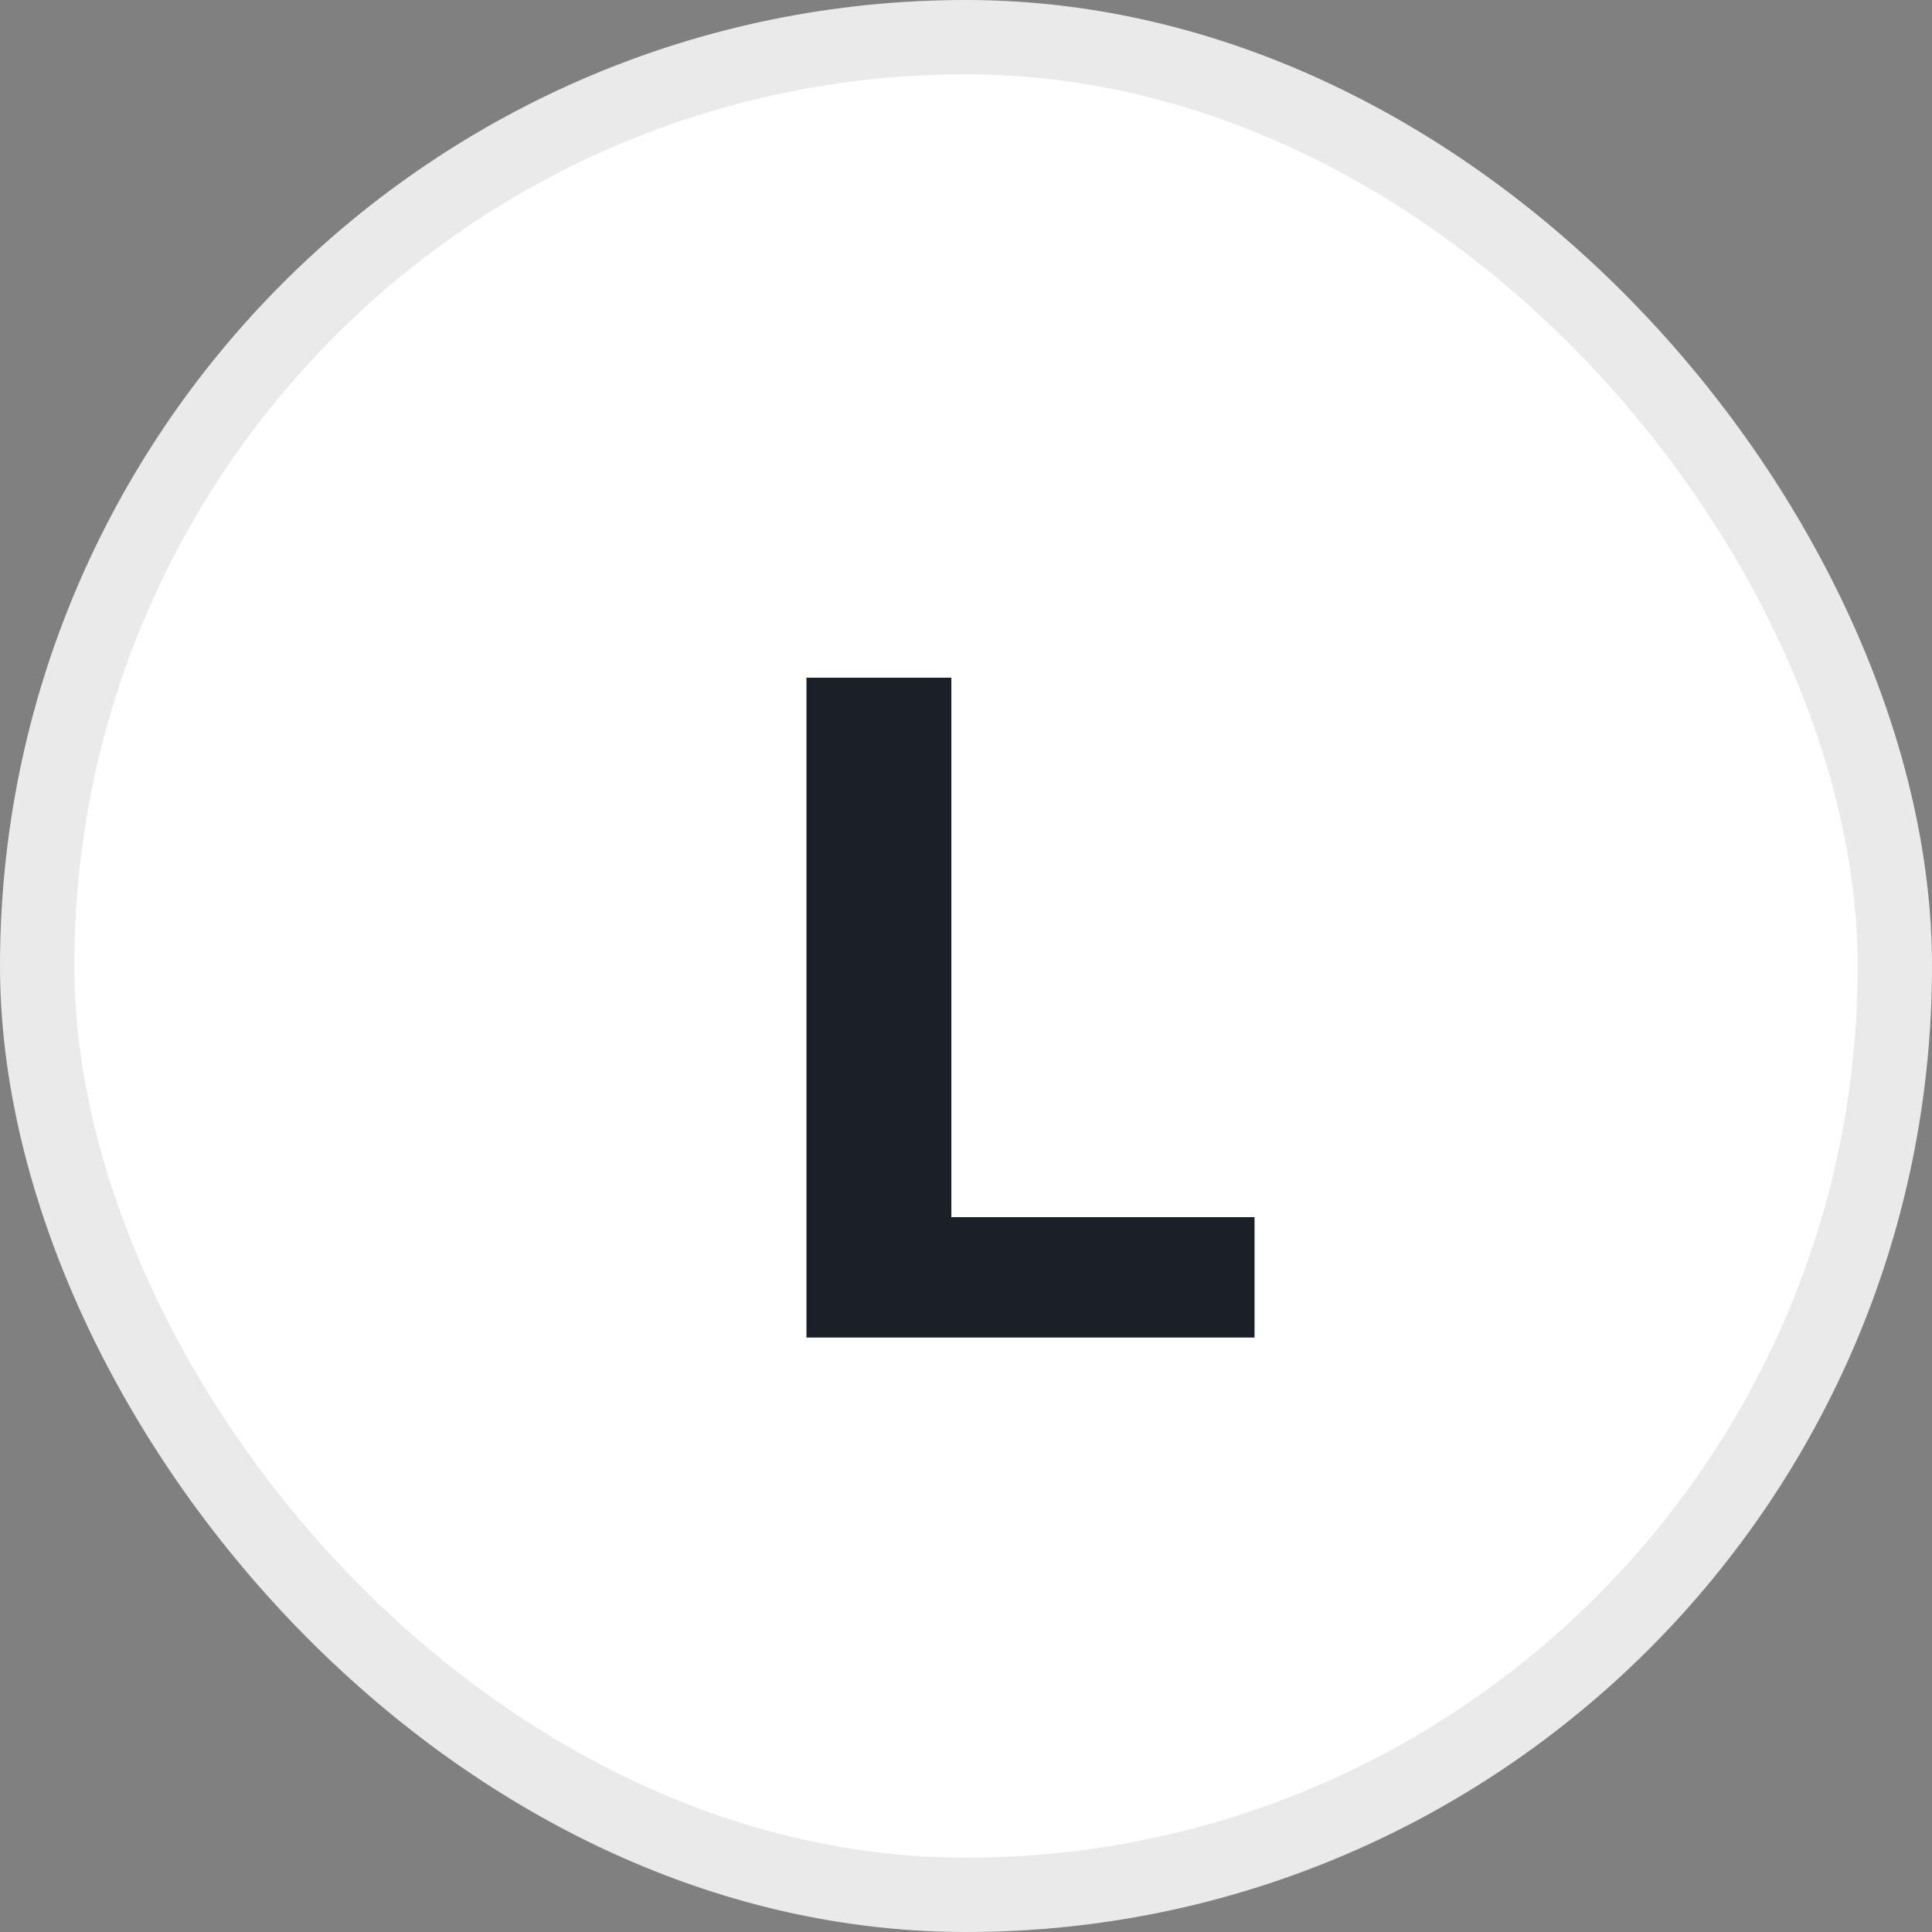<svg width="26" height="26" viewBox="0 0 26 26" fill="none" xmlns="http://www.w3.org/2000/svg">
<rect x="0" y="0" width="26" height="26" fill="#808080" stroke="none"/>
<rect x="0.5" y="0.5" width="25" height="25" rx="12.5" fill="white"/>
<rect x="0.5" y="0.5" width="25" height="25" rx="12.5" stroke="#EAEAEA"/>
<path d="M10.853 18V9.12H12.803V16.38H16.883V18H10.853Z" fill="#1B2028"/>
</svg>
